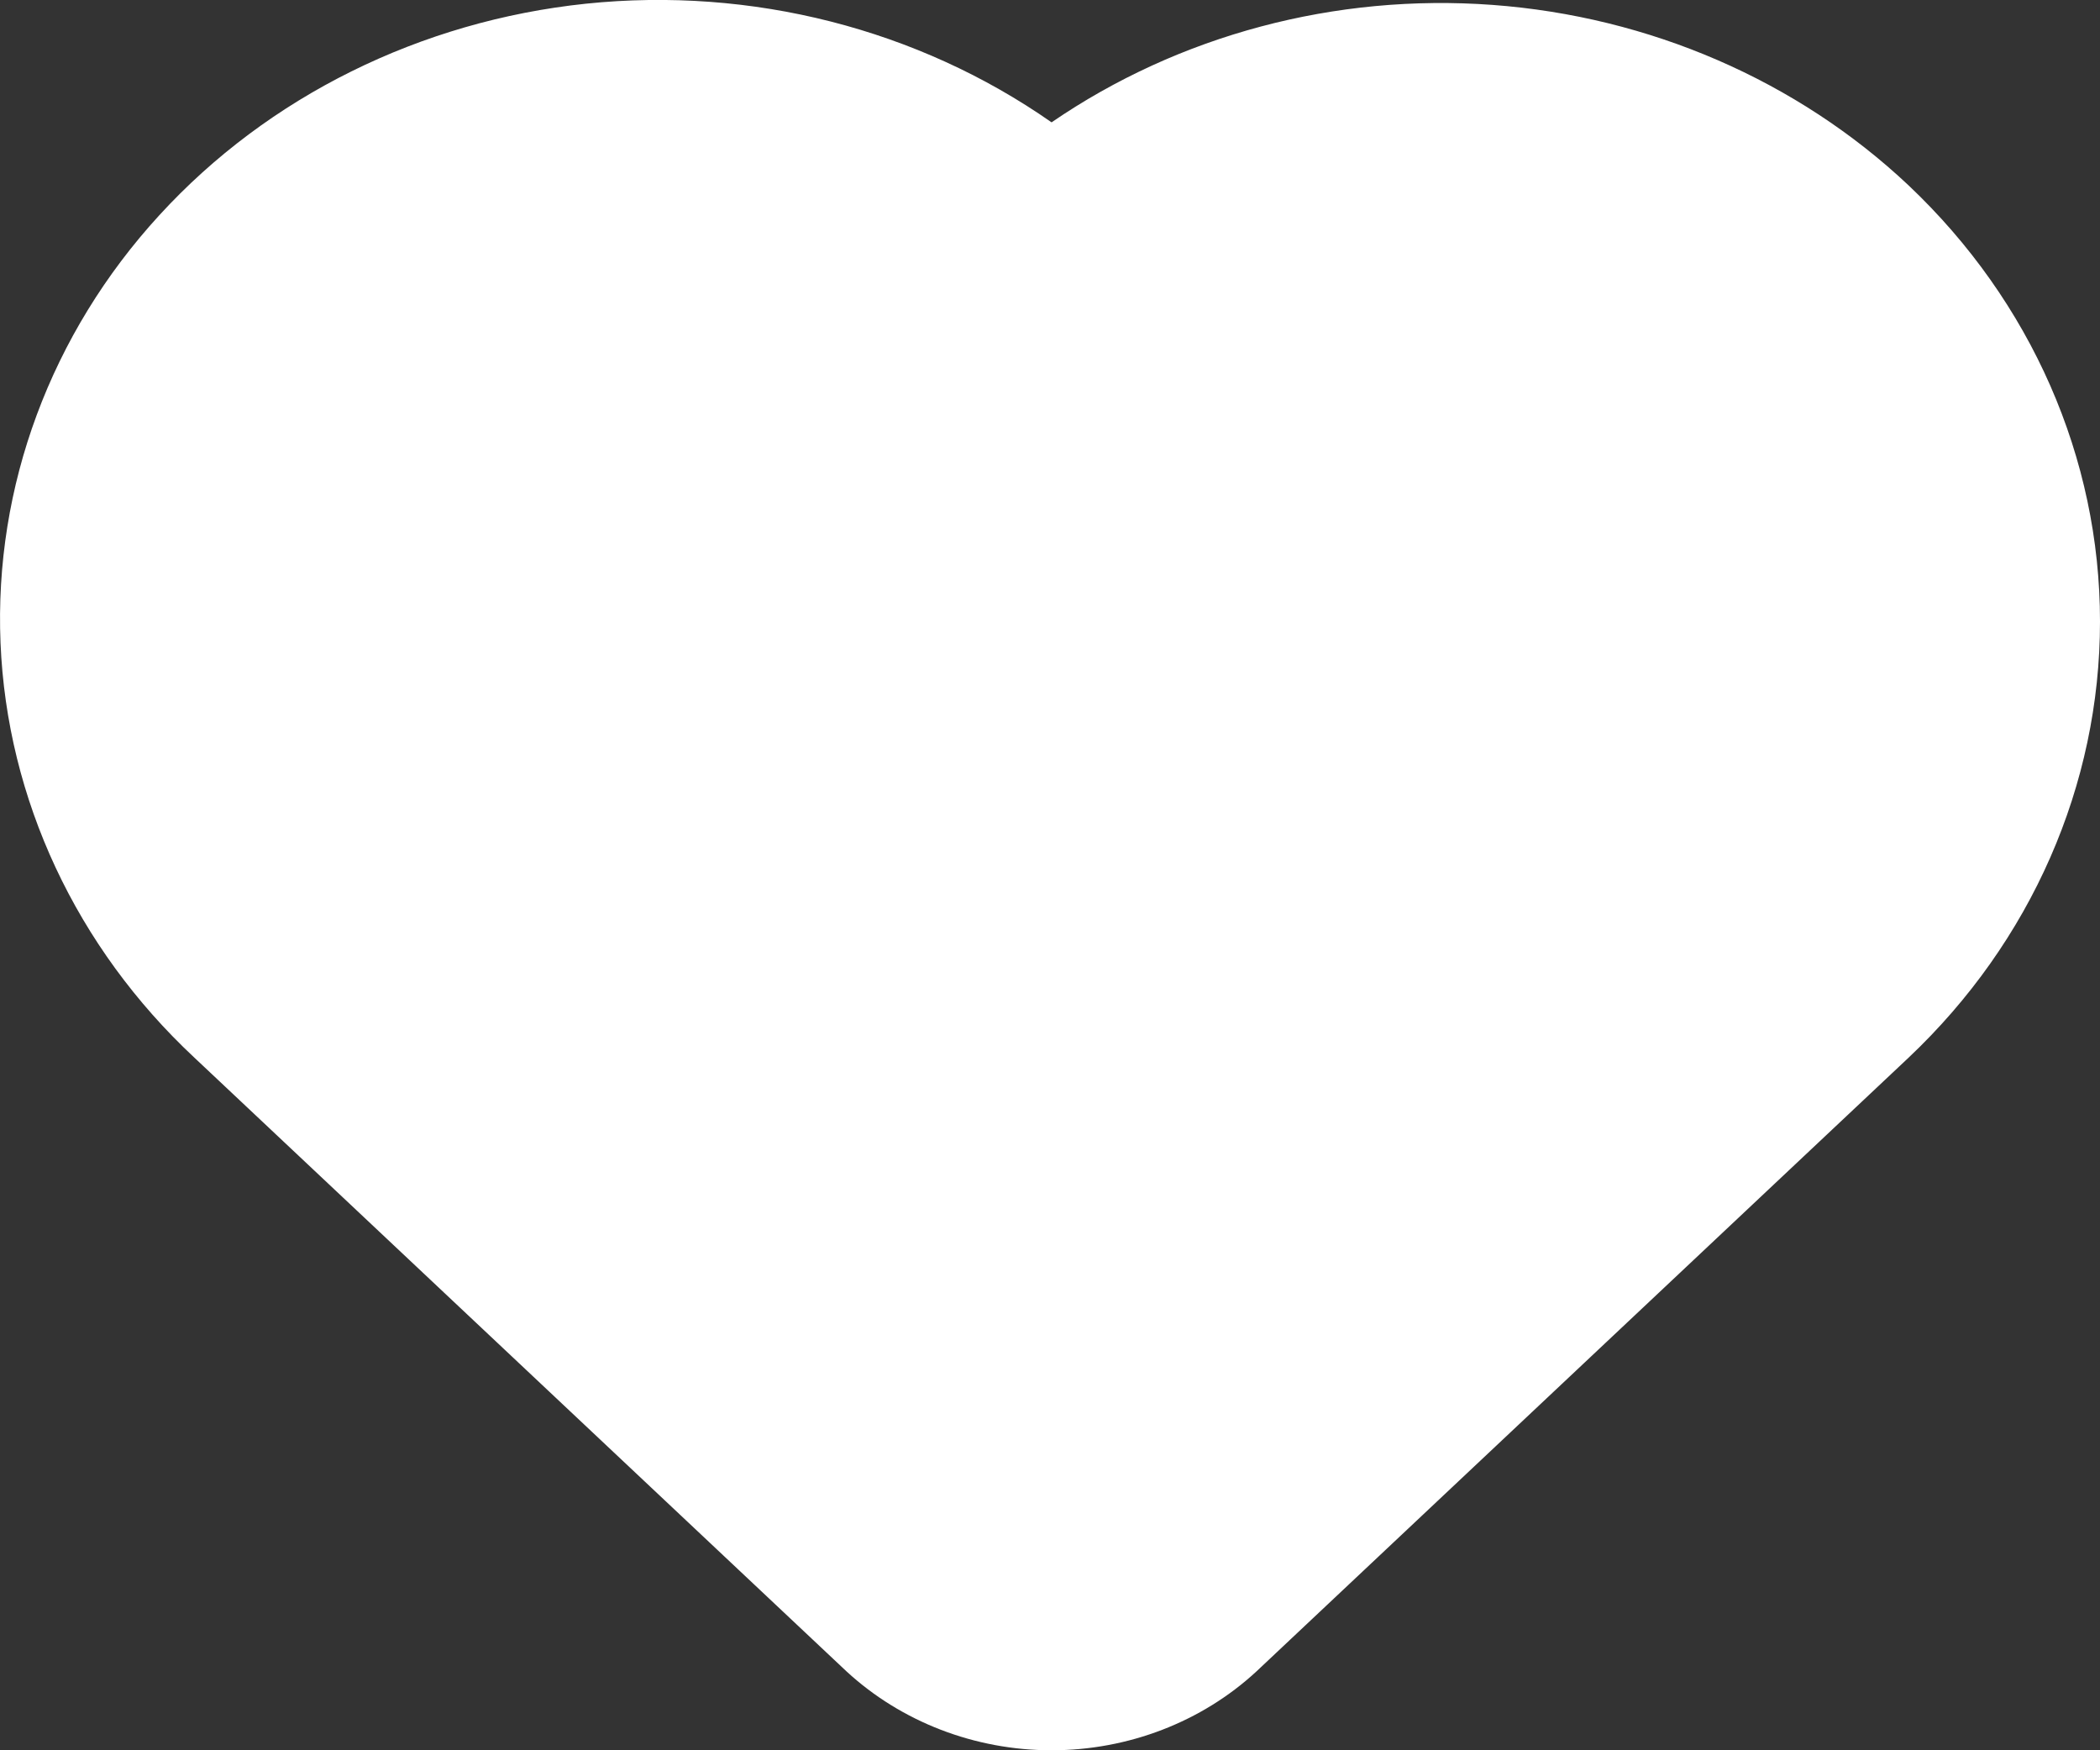 <svg width="12" height="10" viewBox="0 0 12 10" fill="none" xmlns="http://www.w3.org/2000/svg">
<rect x="0" y="0" width="12" height="10" fill="#333333" stroke="none"/>
<path d="M10.906 1.059C10.27 0.46 9.426 0.094 8.528 0.028C7.63 -0.038 6.737 0.2 6.009 0.699C5.245 0.165 4.295 -0.077 3.349 0.021C2.403 0.12 1.532 0.551 0.911 1.229C0.29 1.906 -0.034 2.78 0.003 3.673C0.04 4.566 0.436 5.413 1.111 6.043L4.838 9.55C5.151 9.838 5.571 10 6.009 10C6.447 10 6.867 9.838 7.179 9.55L10.906 6.043C11.607 5.381 12 4.485 12 3.551C12 2.617 11.607 1.722 10.906 1.059Z" fill="white"/>
</svg>
